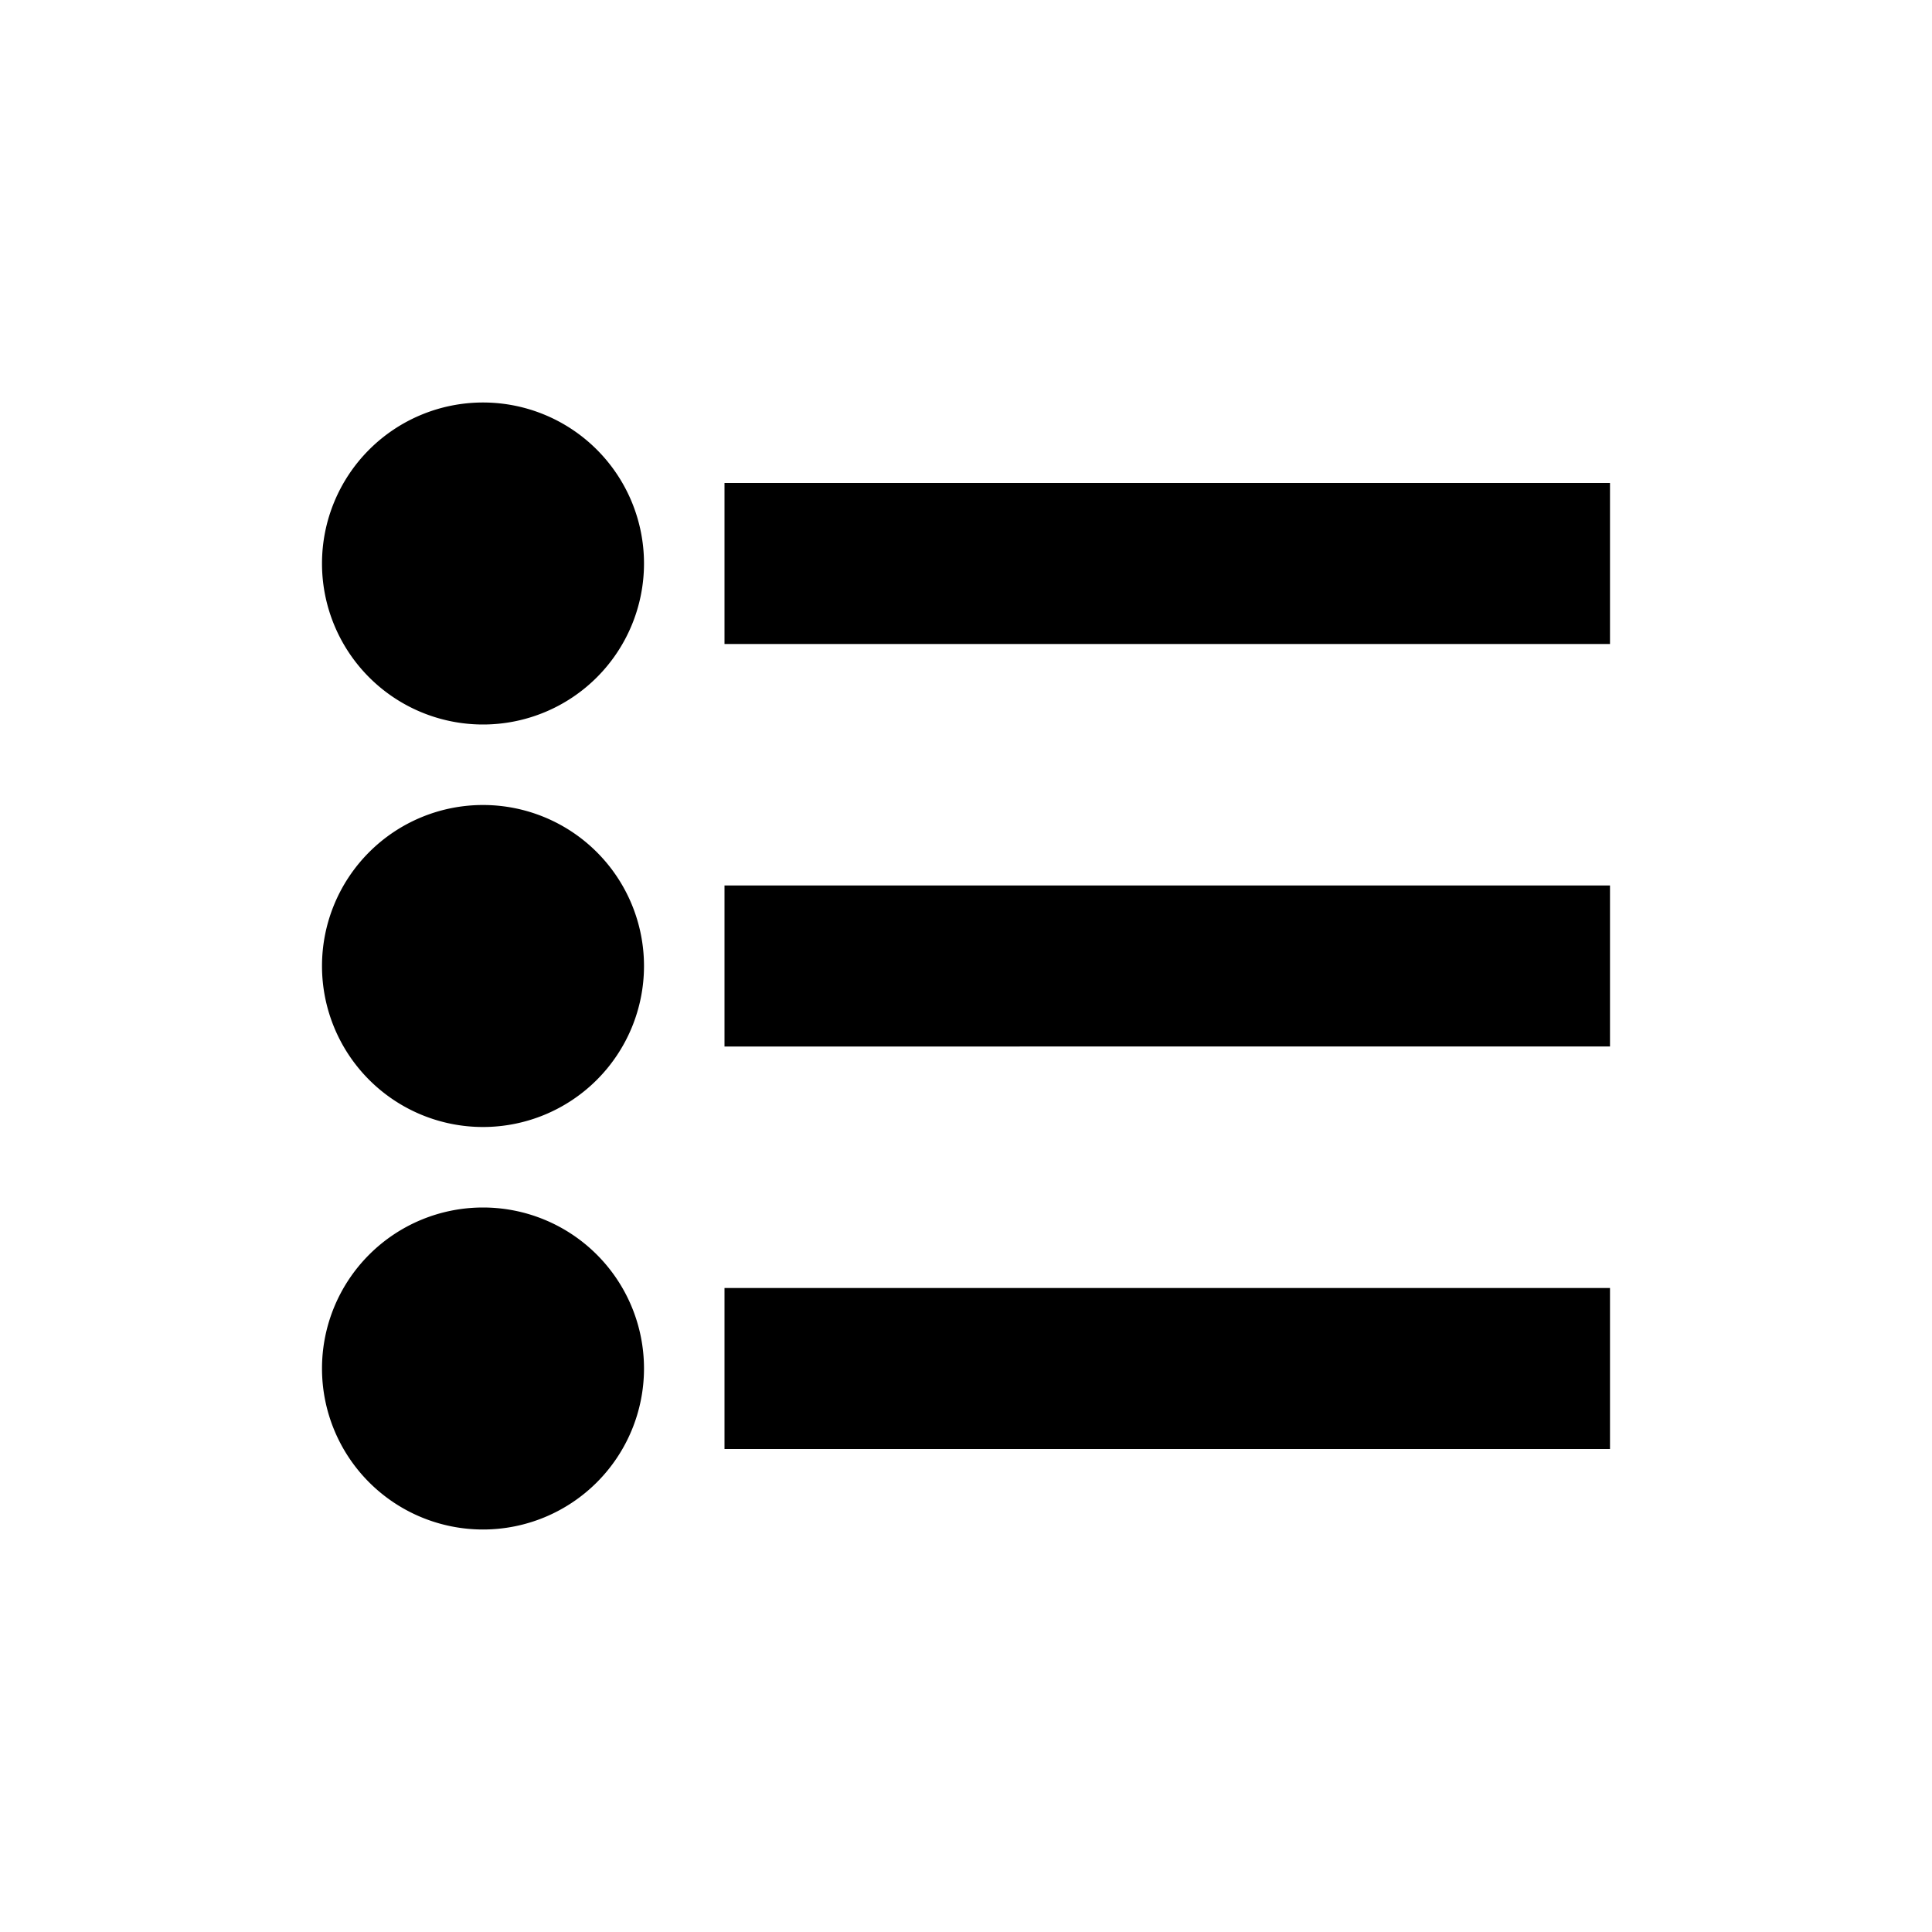 <svg xmlns="http://www.w3.org/2000/svg" viewBox="0 0 24 24">
  <path fill="black" fill-rule="evenodd" d="M6 9a2 2 0 100-4 2 2 0 000 4zm0 5a2 2 0 100-4 2 2 0 000 4zm2 3a2 2 0 11-4 0 2 2 0 014 0zM20 6H9v2h11V6zM9 11h11v2H9v-2zm11 5H9v2h11v-2z" clip-rule="evenodd"/>
</svg>
